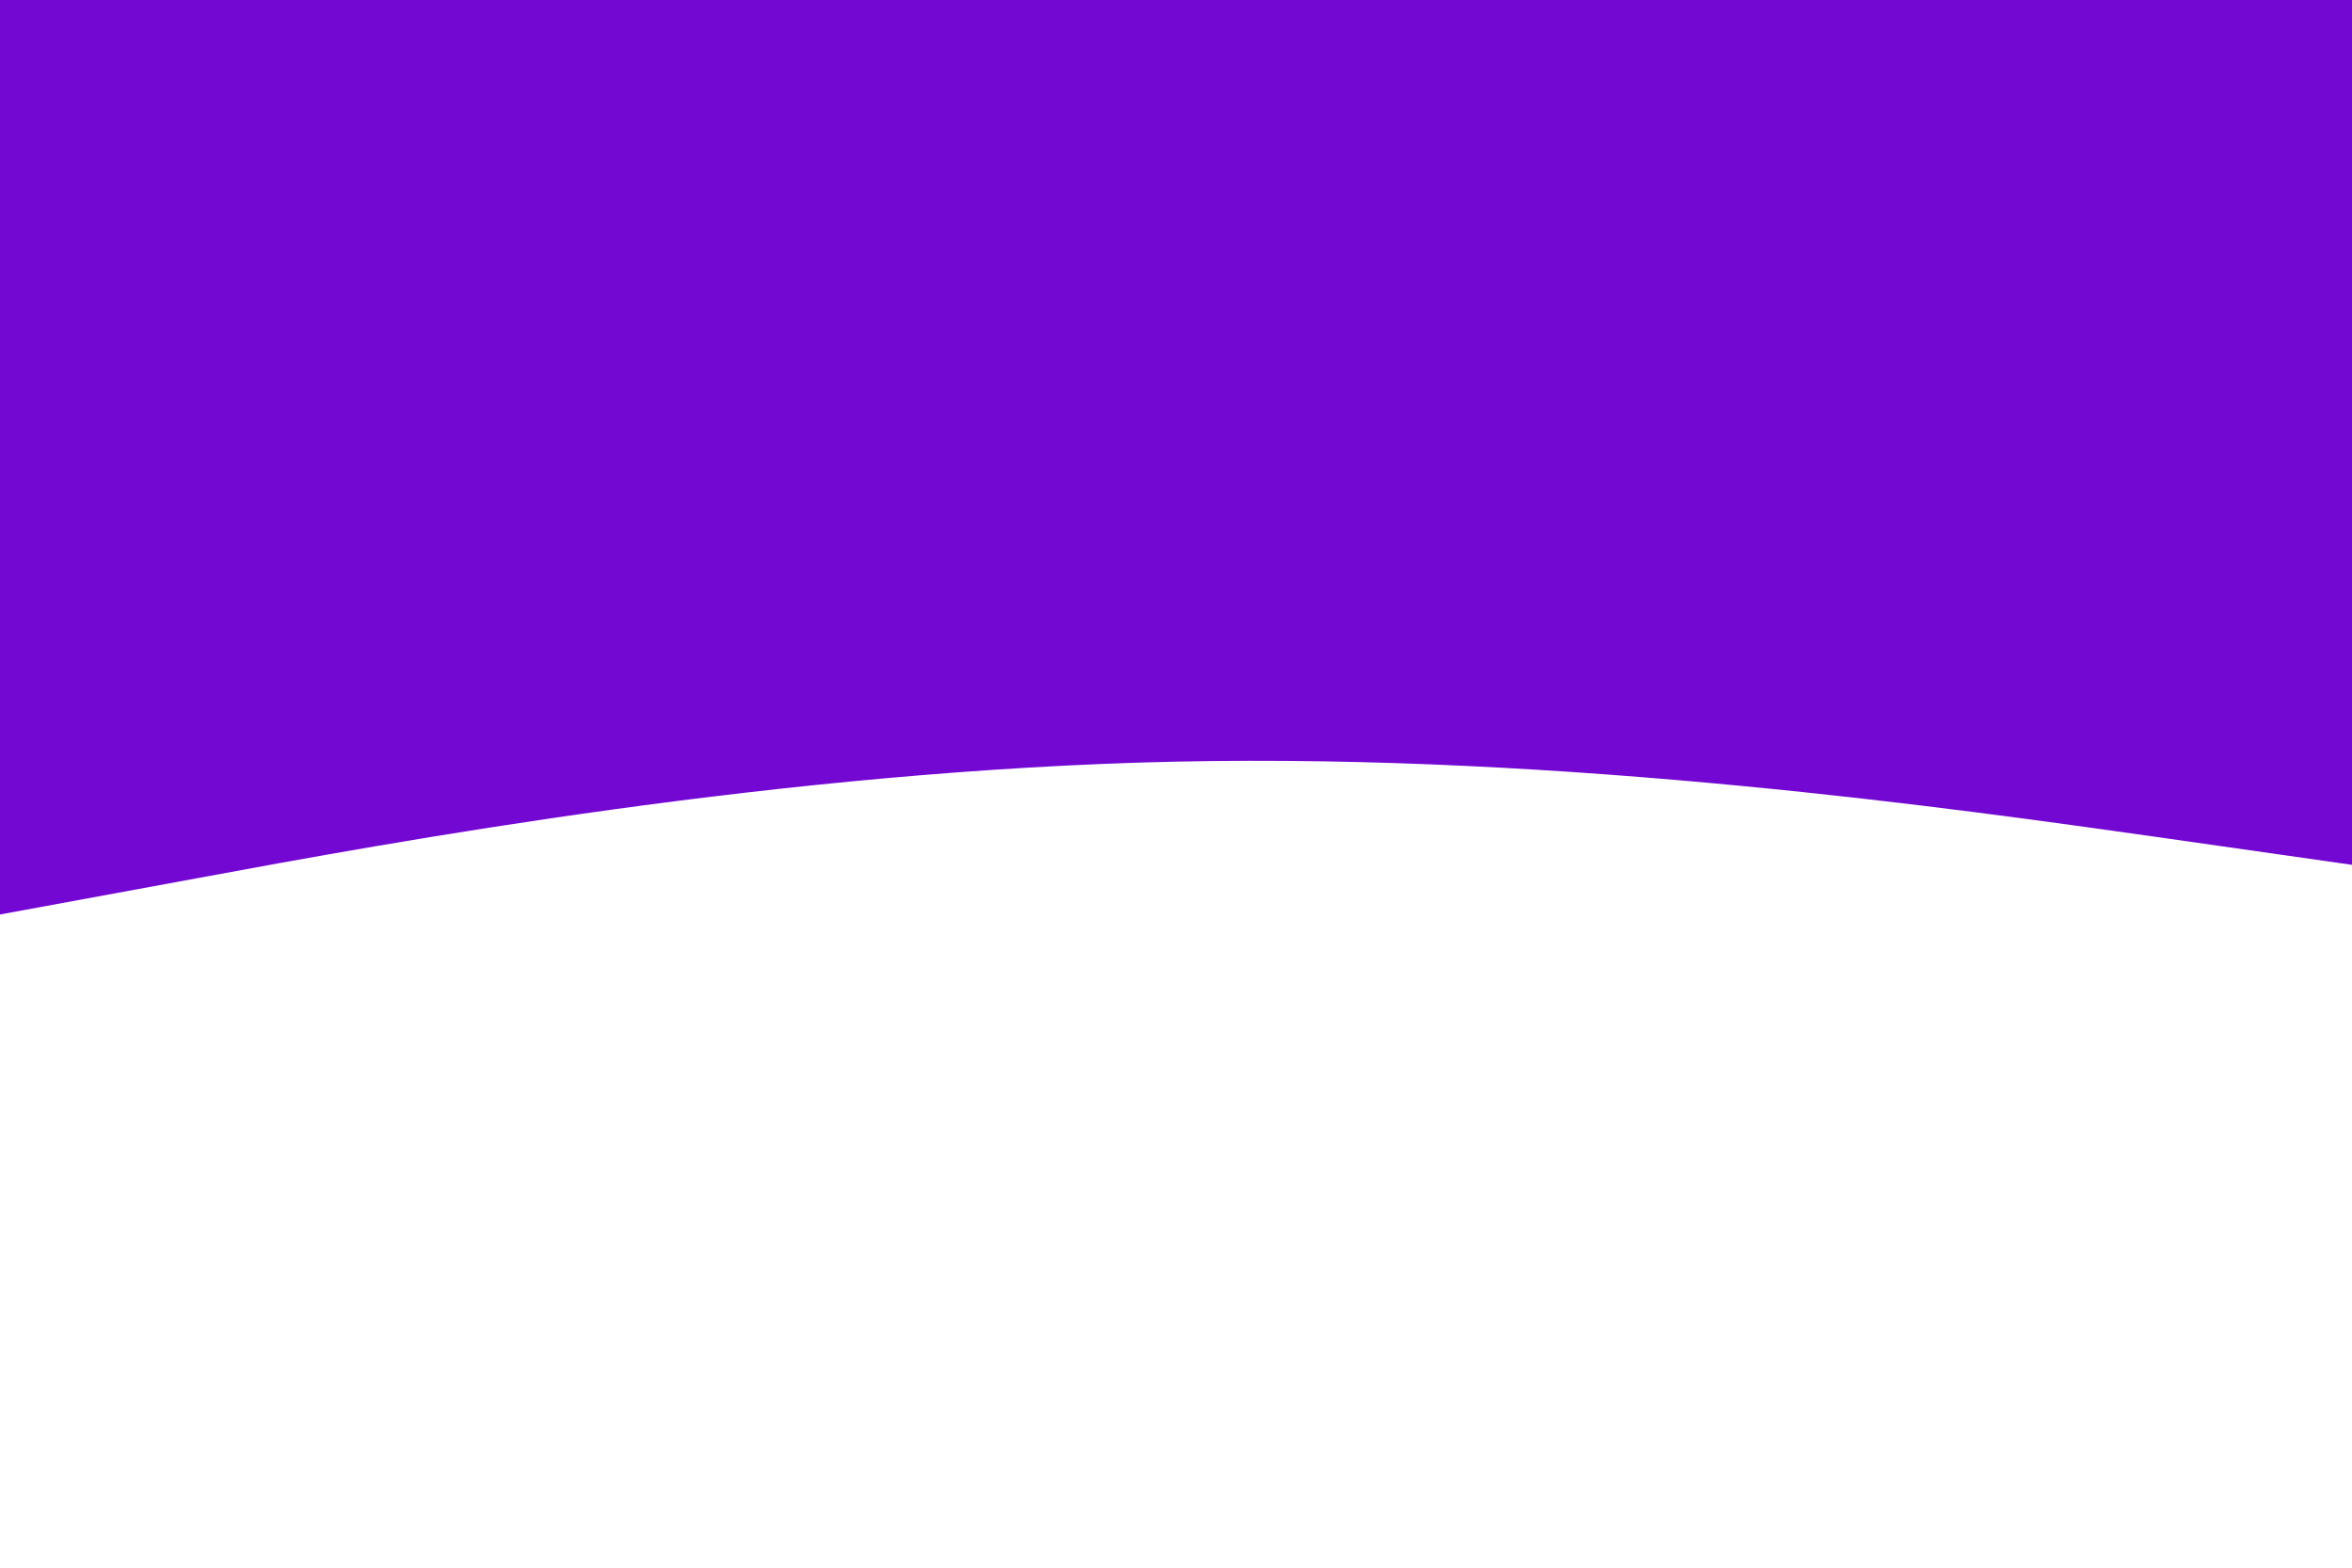 <svg id="visual" viewBox="0 0 900 600" width="900" height="600" xmlns="http://www.w3.org/2000/svg" xmlns:xlink="http://www.w3.org/1999/xlink" version="1.1"><path d="M0 350L75 336.2C150 322.3 300 294.7 450 291.5C600 288.3 750 309.7 825 320.3L900 331L900 0L825 0C750 0 600 0 450 0C300 0 150 0 75 0L0 0Z" fill="#7308D2" stroke-linecap="round" stroke-linejoin="miter"></path></svg>